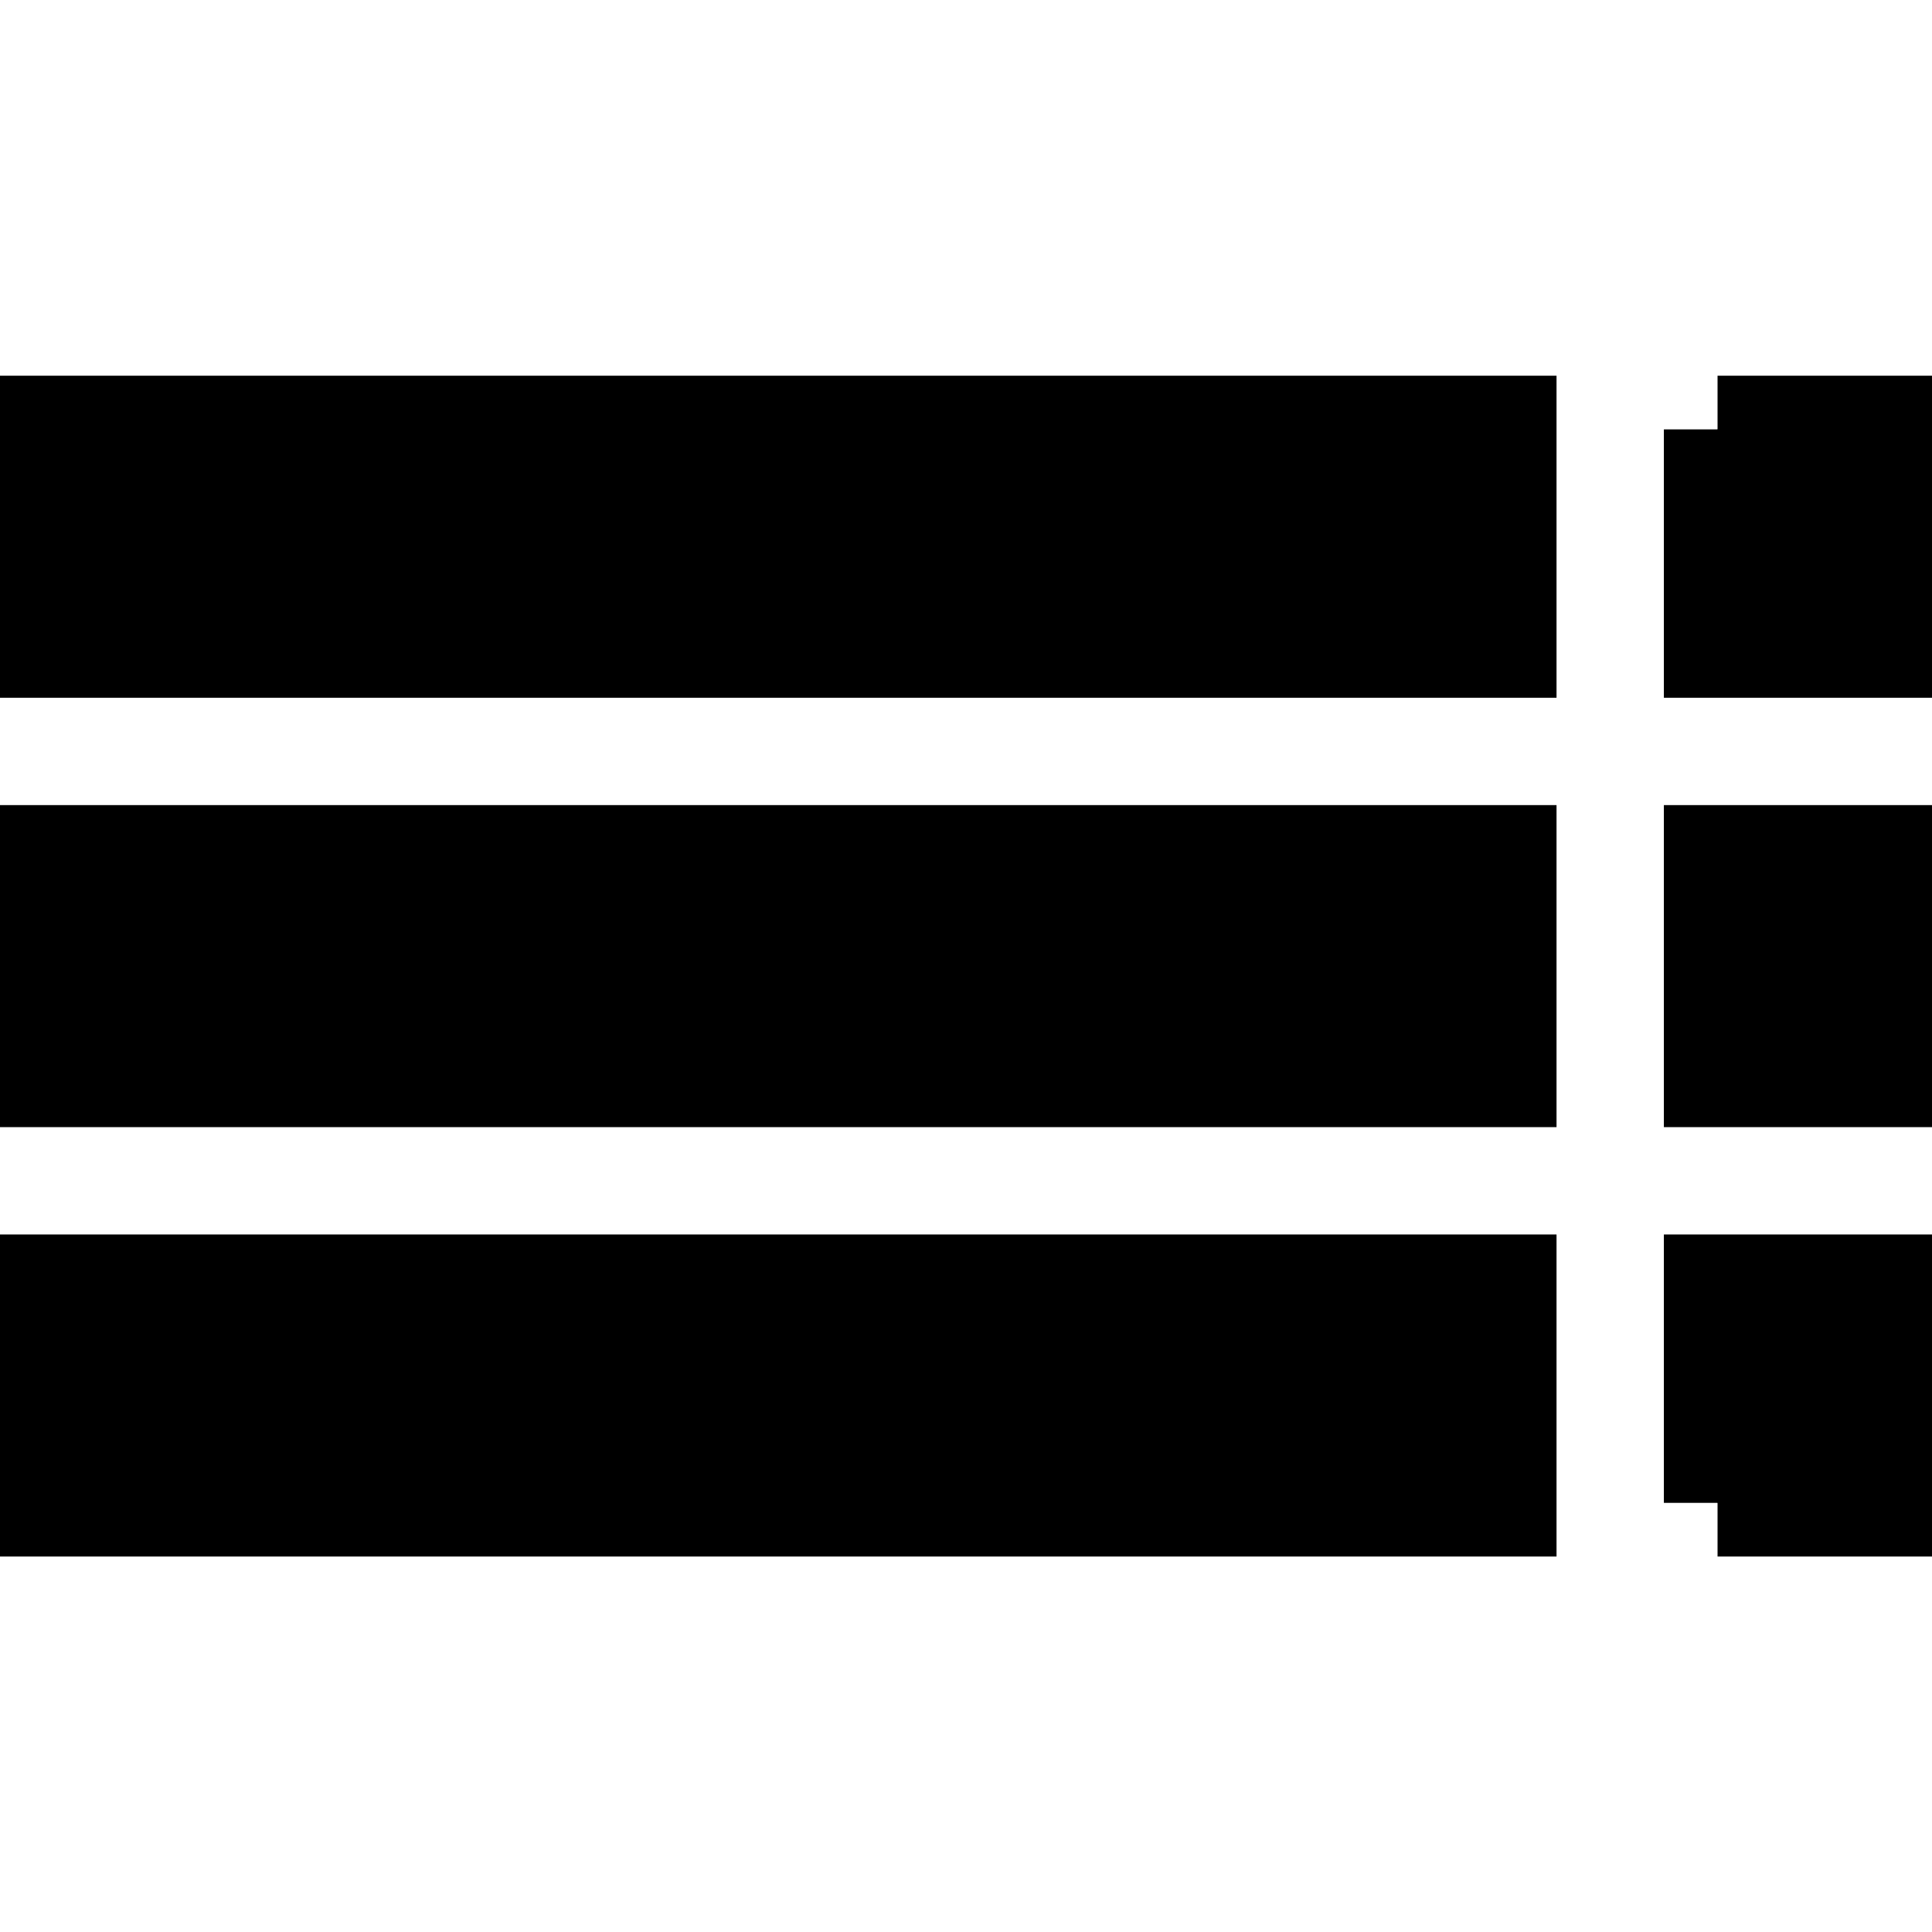 <?xml version="1.0" encoding="UTF-8" standalone="no"?>

<!-- ####################################################################

This file was generates automatically via the 
IconPacks.Browser (MIT-License). 

Visit https://github.com/MahApps/MahApps.Metro.IconPacks and 
https://github.com/MahApps/MahApps.Metro.IconPacks/blob/develop/LICENSE 
for more information.
 
~~~~~~~~~~~~~~~~~~~~~~~~~~~~~~~~~~~~~~~~~~~~~~~~~~~~~~~~~~~~~~~~~~~~~~~~~~
 
Icon-Name: 			TableOfContents
Iconpack:			Material
Iconpack-Homepage: 	https://materialdesignicons.com/
Iconpack-License:	https://github.com/Templarian/MaterialDesign/blob/master/LICENSE

#####################################################################-->


<svg xmlns="http://www.w3.org/2000/svg"
     width="16"
     height="16">
    <path d="M3,9H17V7H3V9M3,13H17V11H3V13M3,17H17V15H3V17M19,17H21V15H19V17M19,7V9H21V7H19M19,13H21V11H19V13Z"
          style="fill:#000000;
                 stroke:none
                 stroke-width:0;
                 stroke-linecap:flat;
                 stroke-linejoin:miter;"
          transform="matrix(0.889,0,0,0.889,-2.667,-2.667)" />
</svg>